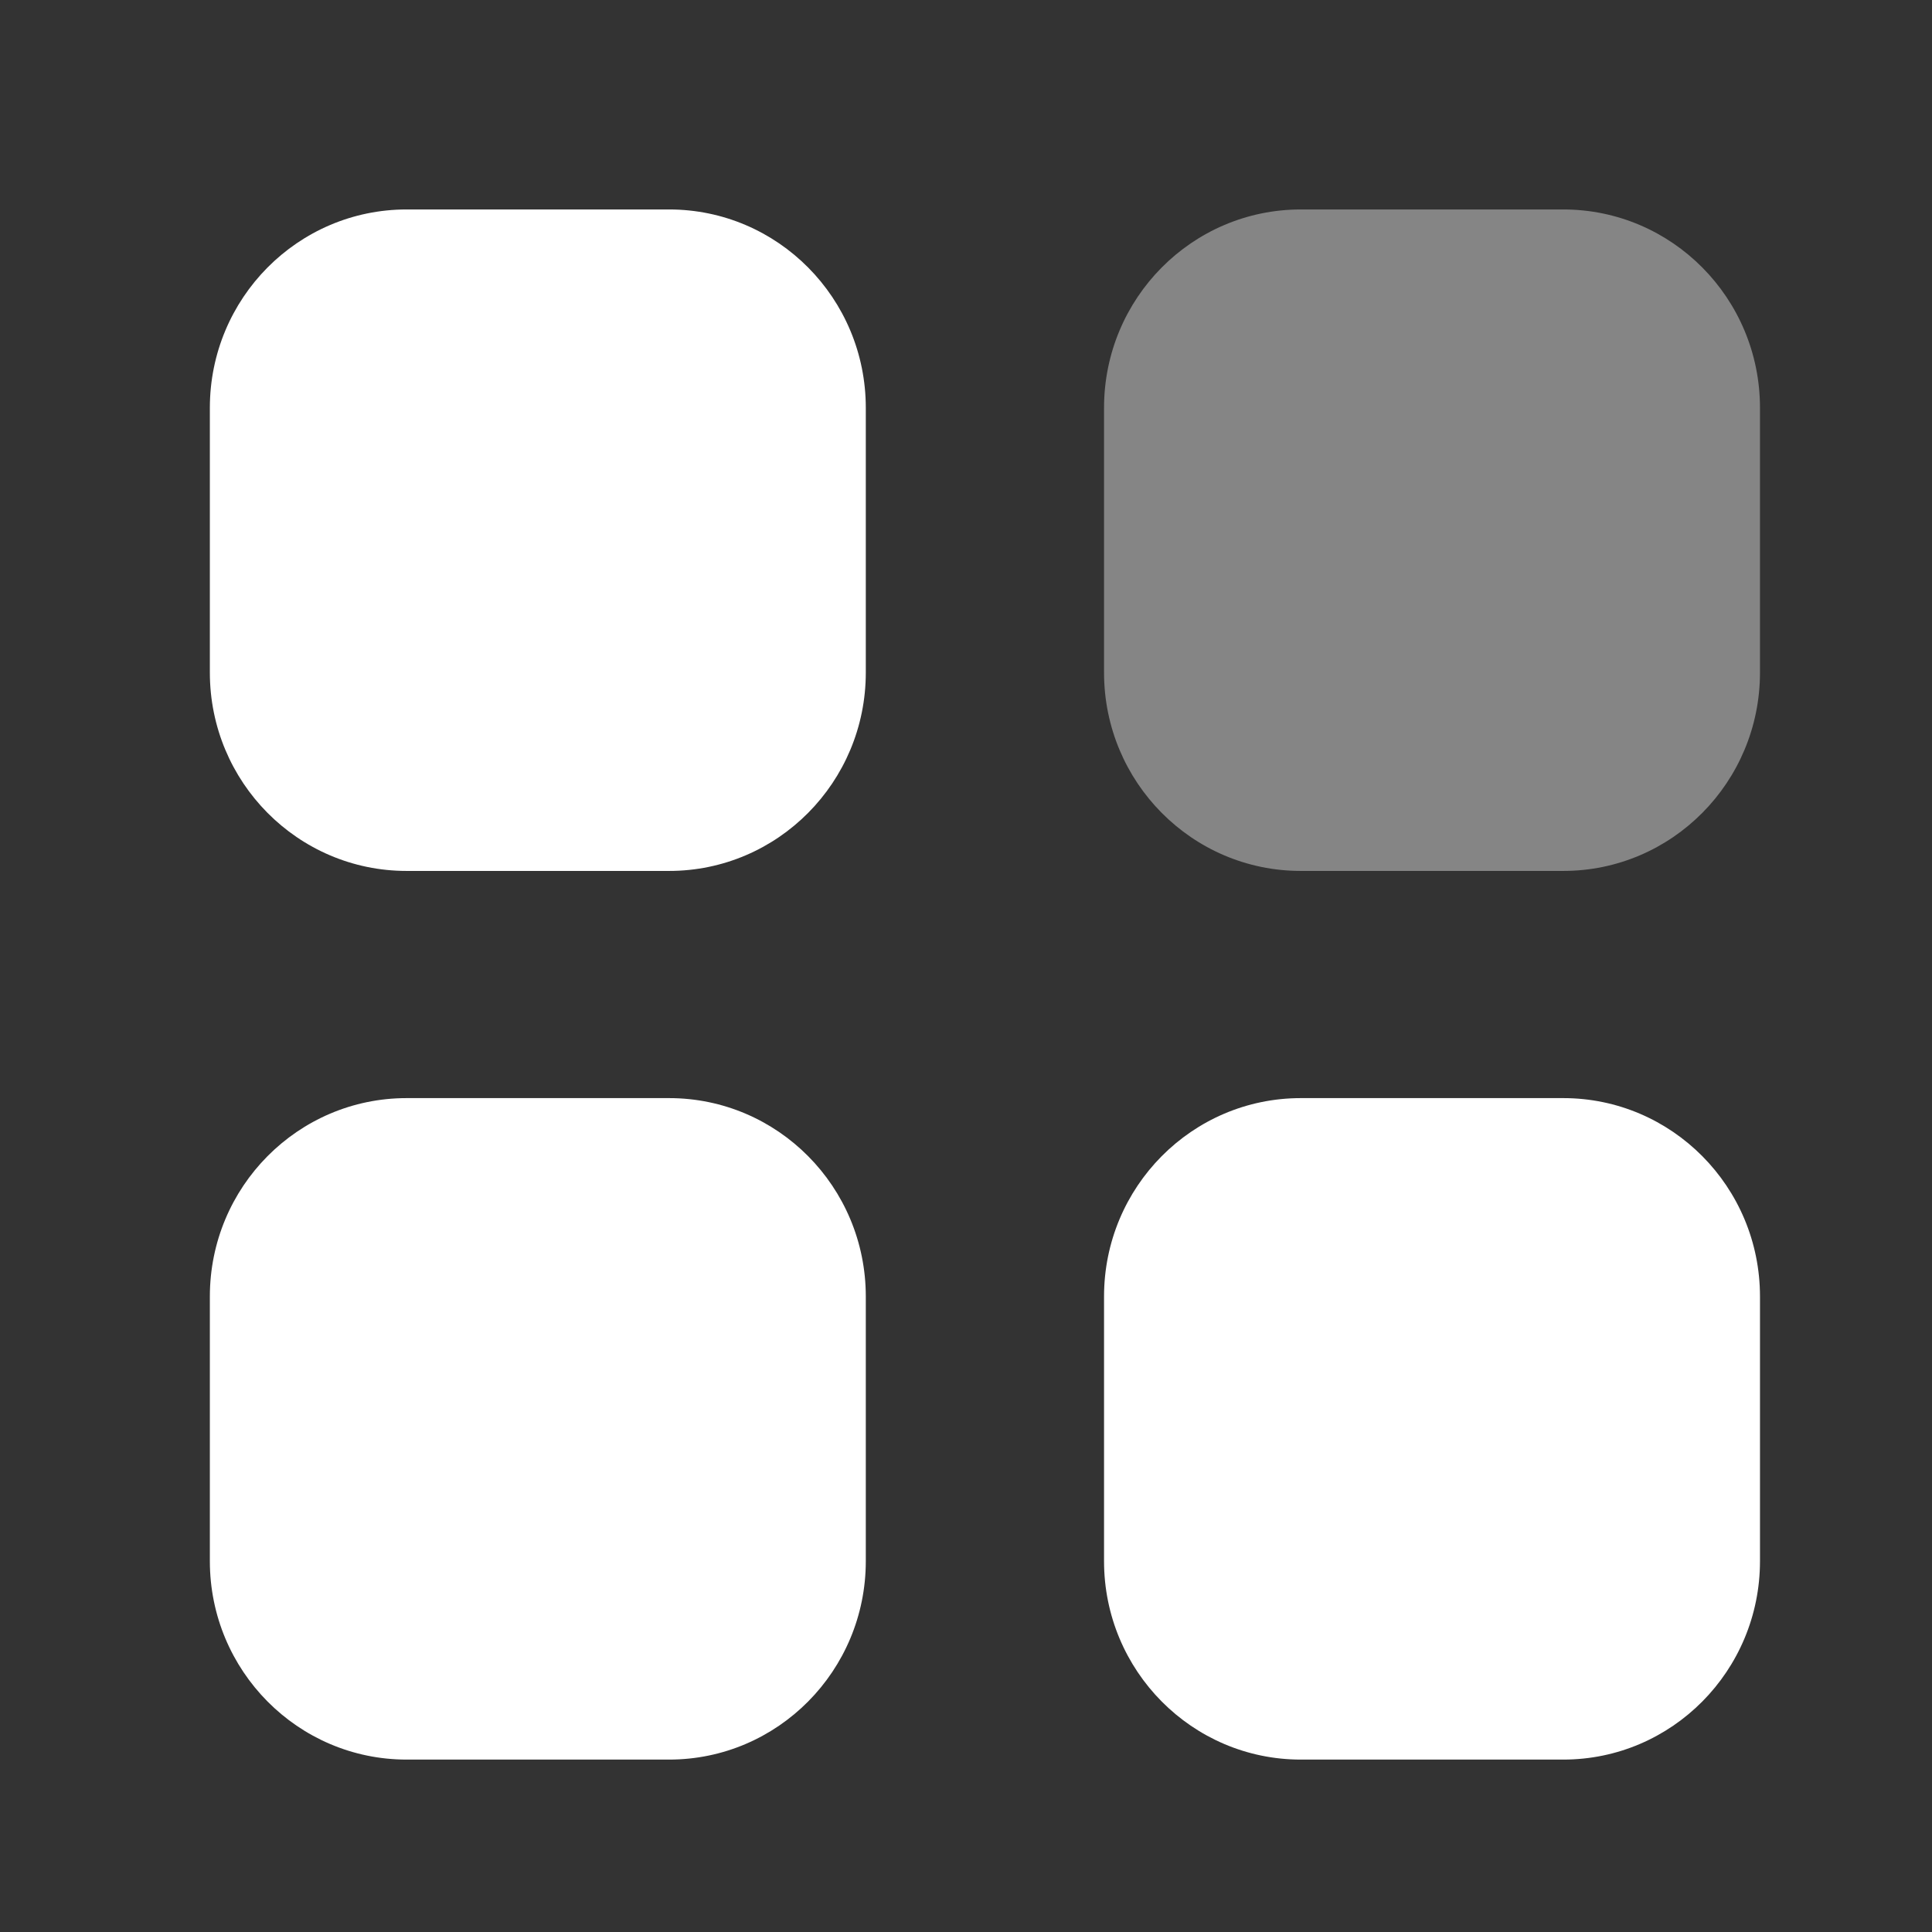 <svg width="29" height="29" viewBox="0 0 29 29" fill="none" xmlns="http://www.w3.org/2000/svg">
<rect x="0" y="0" width="29" height="29" fill="#333333" stroke="none"/>
<path opacity="0.4" d="M19.526 3.144H23.465C25.096 3.144 26.418 4.477 26.418 6.122V10.095C26.418 11.74 25.096 13.073 23.465 13.073H19.526C17.894 13.073 16.572 11.74 16.572 10.095V6.122C16.572 4.477 17.894 3.144 19.526 3.144Z" fill="white"/>
<path fill-rule="evenodd" clip-rule="evenodd" d="M6.104 3.144H10.043C11.674 3.144 12.996 4.477 12.996 6.122V10.095C12.996 11.74 11.674 13.073 10.043 13.073H6.104C4.472 13.073 3.15 11.74 3.15 10.095V6.122C3.15 4.477 4.472 3.144 6.104 3.144ZM6.104 16.483H10.043C11.674 16.483 12.996 17.816 12.996 19.461V23.433C12.996 25.078 11.674 26.412 10.043 26.412H6.104C4.472 26.412 3.15 25.078 3.15 23.433V19.461C3.15 17.816 4.472 16.483 6.104 16.483ZM23.465 16.483H19.526C17.894 16.483 16.572 17.816 16.572 19.461V23.433C16.572 25.078 17.894 26.412 19.526 26.412H23.465C25.096 26.412 26.418 25.078 26.418 23.433V19.461C26.418 17.816 25.096 16.483 23.465 16.483Z" fill="white"/>
</svg>
